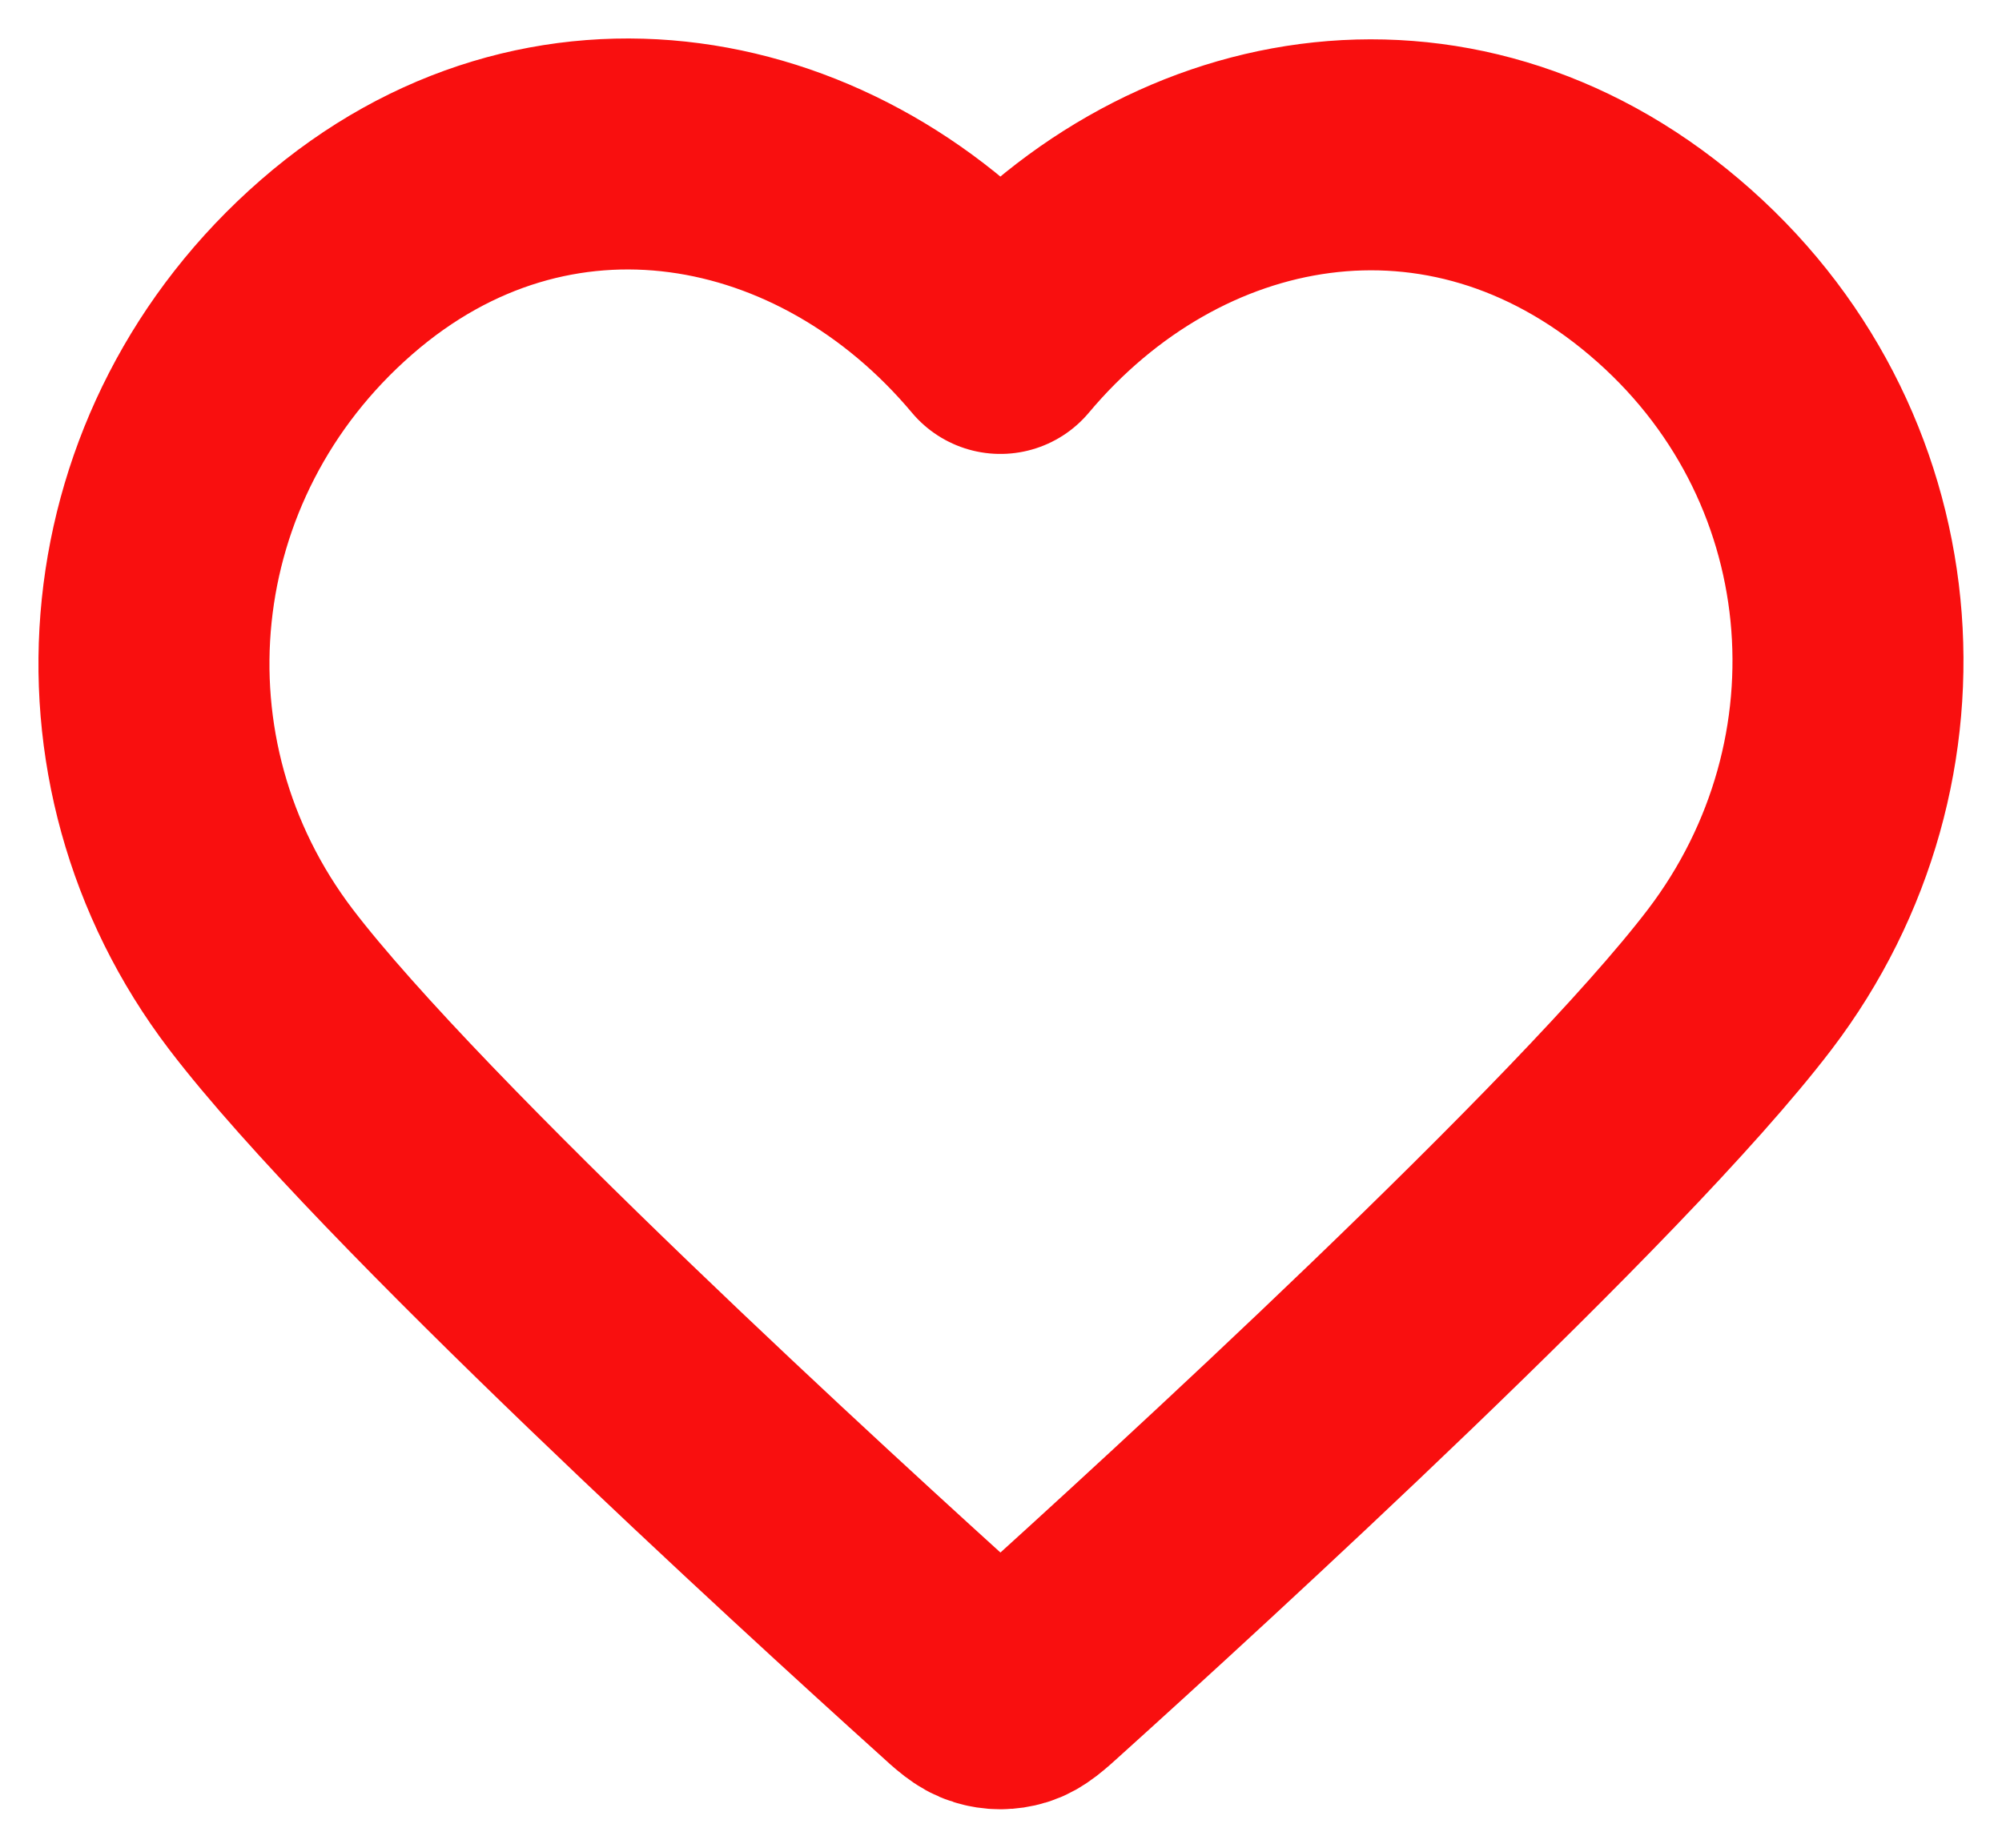 <svg width="13" height="12" viewBox="0 0 13 12" fill="none" xmlns="http://www.w3.org/2000/svg">
<path fill-rule="evenodd" clip-rule="evenodd" d="M6.496 2.198C5.397 0.887 3.563 0.534 2.185 1.735C0.807 2.935 0.613 4.941 1.695 6.361C2.595 7.541 5.317 10.03 6.21 10.835C6.309 10.926 6.359 10.971 6.418 10.988C6.468 11.004 6.524 11.004 6.575 10.988C6.633 10.971 6.683 10.926 6.783 10.835C7.675 10.03 10.398 7.541 11.297 6.361C12.379 4.941 12.209 2.922 10.807 1.735C9.406 0.547 7.596 0.887 6.496 2.198Z" stroke="#F90F0F" stroke-width="1.5" stroke-linecap="round" stroke-linejoin="round"/>
</svg>
